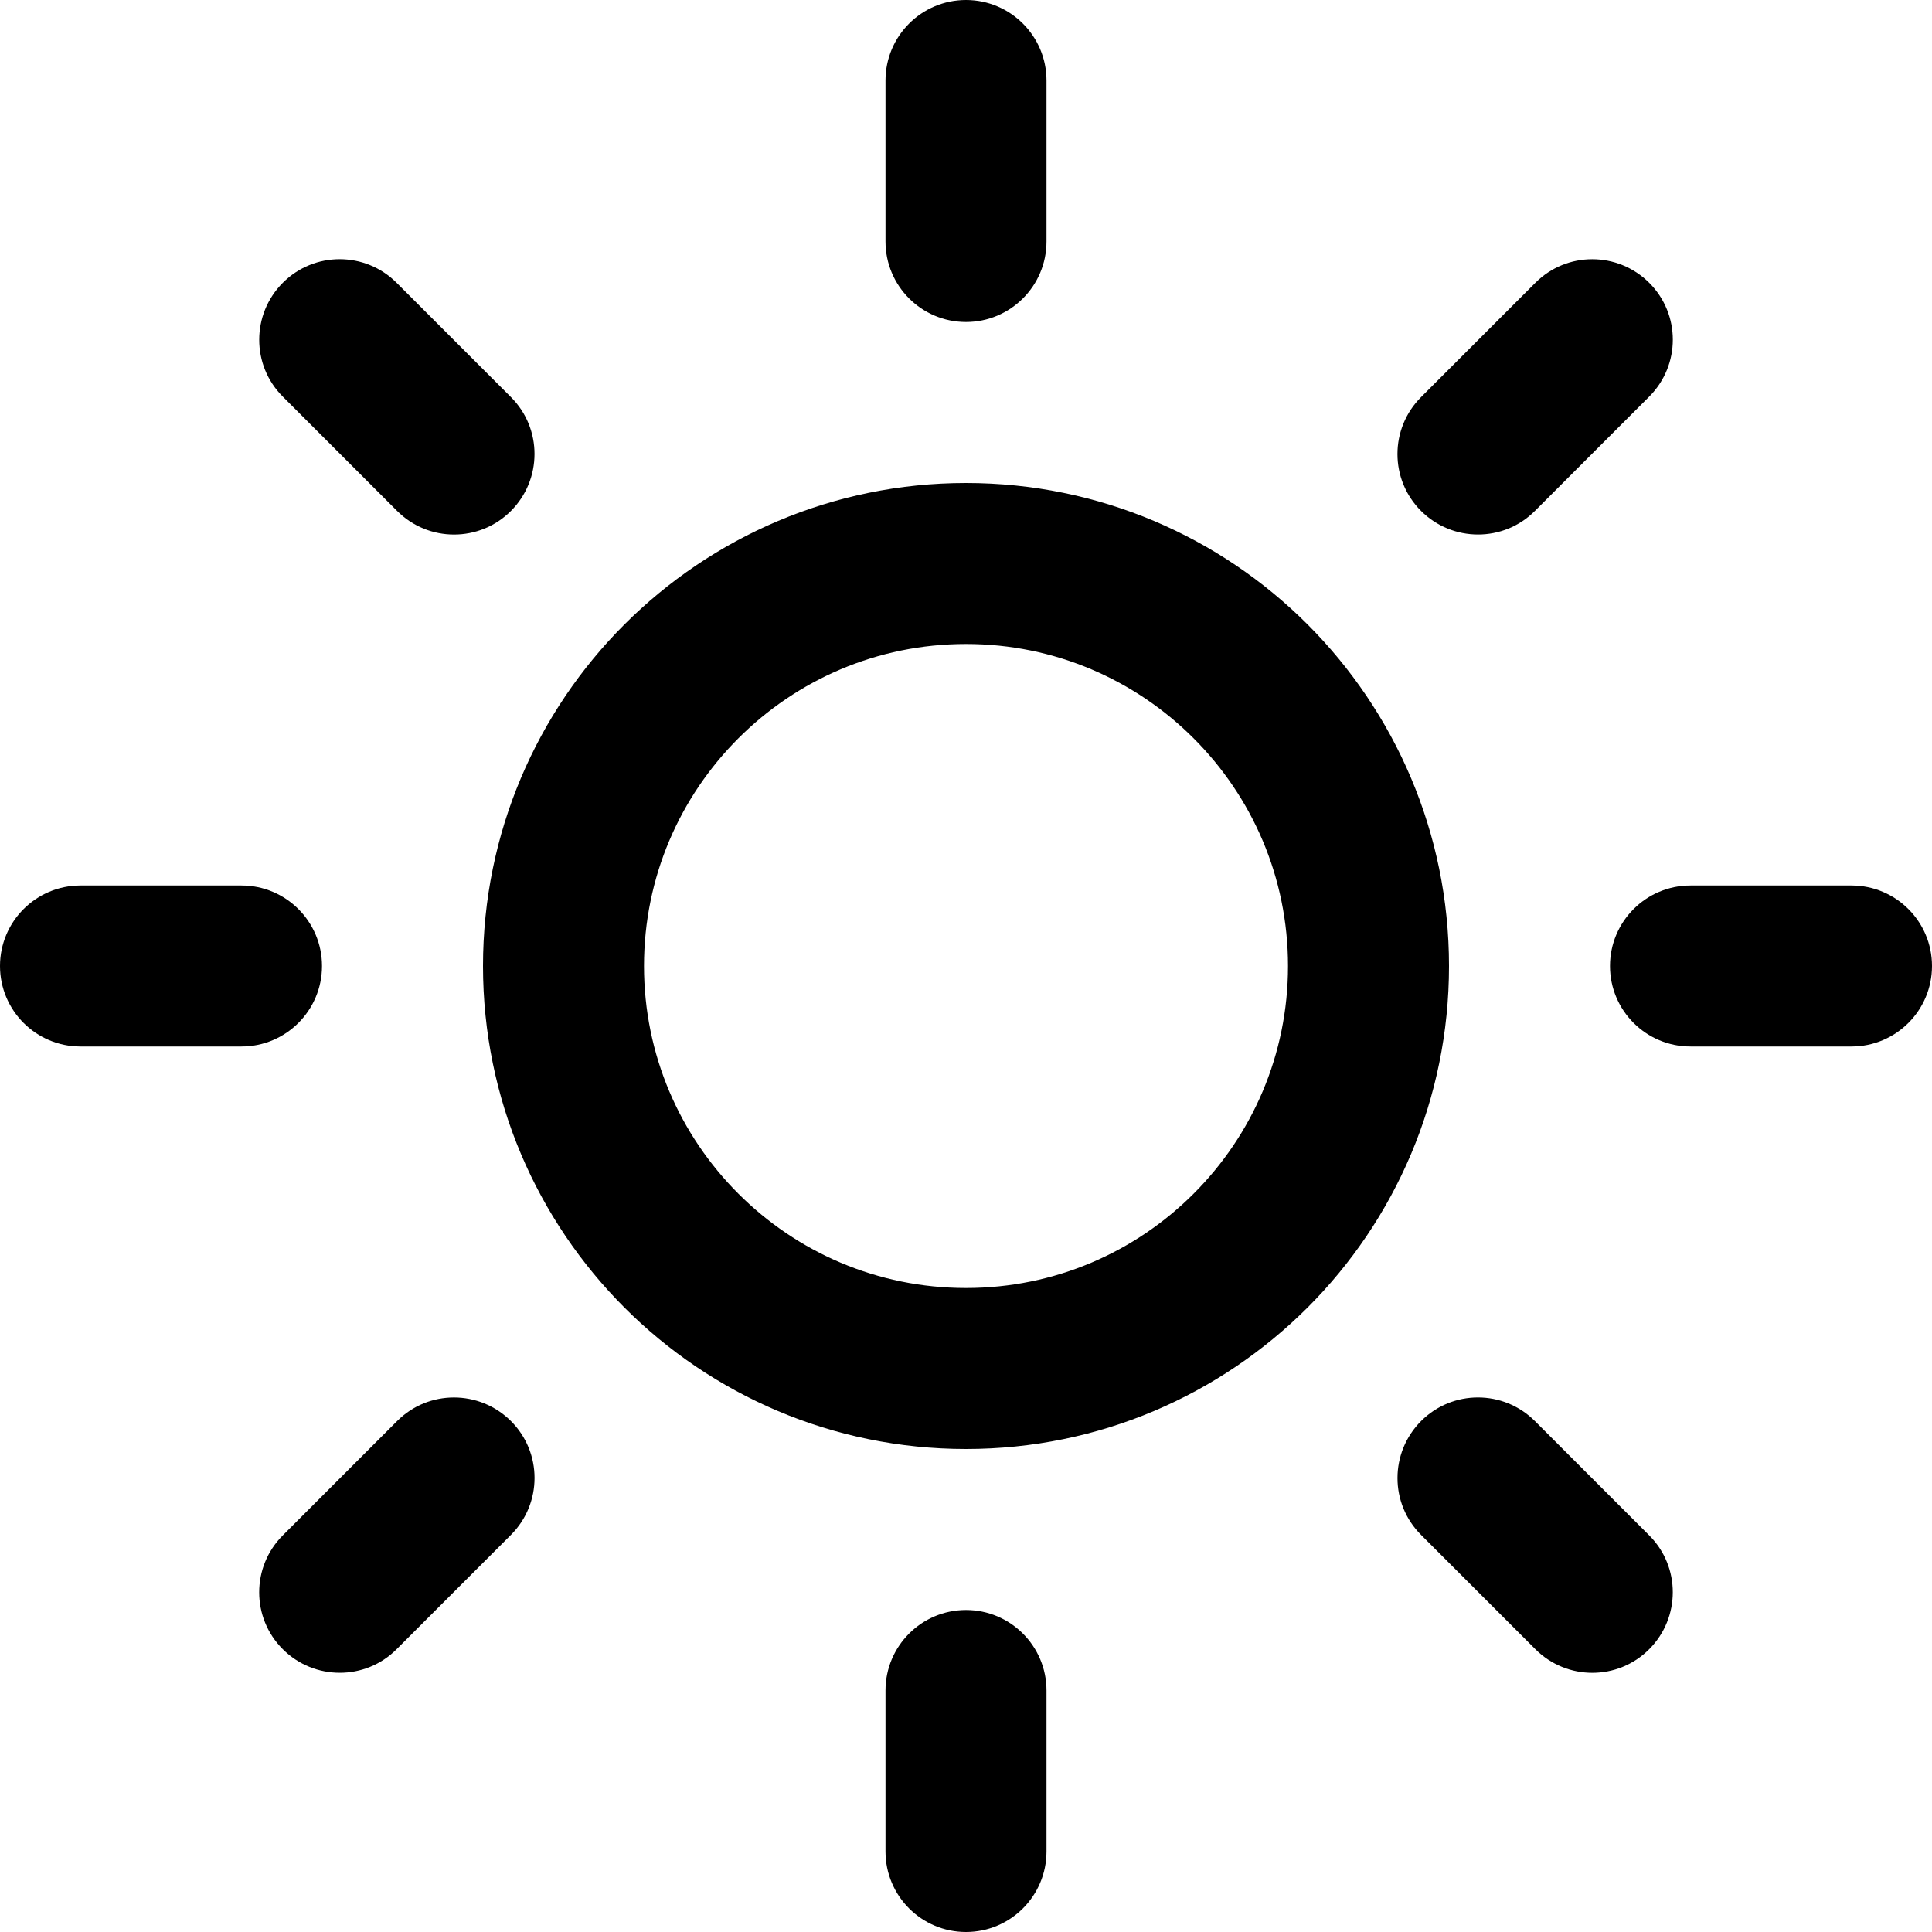 <svg xmlns="http://www.w3.org/2000/svg" width="768" height="768">
  <path fill="#000"
    d="M576 384c0-53.024-21.536-101.056-56.224-135.776S437.024 192 384 192s-101.056 21.536-135.776 56.224S192 330.976 192 384s21.536 101.056 56.224 135.776S330.976 576 384 576s101.056-21.536 135.776-56.224S576 437.024 576 384m-64 0c0 35.36-14.304 67.296-37.504 90.496S419.36 512 384 512s-67.296-14.304-90.496-37.504S256 419.36 256 384s14.304-67.296 37.504-90.496S348.64 256 384 256s67.296 14.304 90.496 37.504S512 348.64 512 384M352 32v64c0 17.664 14.336 32 32 32s32-14.336 32-32V32c0-17.664-14.336-32-32-32s-32 14.336-32 32m0 640v64c0 17.664 14.336 32 32 32s32-14.336 32-32v-64c0-17.664-14.336-32-32-32s-32 14.336-32 32M112.416 157.664l45.44 45.44c12.512 12.512 32.768 12.512 45.248 0s12.512-32.768 0-45.248l-45.44-45.44c-12.512-12.512-32.768-12.512-45.248 0s-12.512 32.768 0 45.248m452.48 452.48 45.44 45.44c12.512 12.512 32.768 12.512 45.248 0s12.512-32.768 0-45.248l-45.44-45.44c-12.512-12.512-32.768-12.512-45.248 0s-12.512 32.768 0 45.248M32 416h64c17.664 0 32-14.336 32-32s-14.336-32-32-32H32c-17.664 0-32 14.336-32 32s14.336 32 32 32m640 0h64c17.664 0 32-14.336 32-32s-14.336-32-32-32h-64c-17.664 0-32 14.336-32 32s14.336 32 32 32M157.664 655.584l45.44-45.44c12.512-12.512 12.512-32.768 0-45.248s-32.768-12.512-45.248 0l-45.44 45.44c-12.512 12.512-12.512 32.768 0 45.248s32.768 12.512 45.248 0m452.48-452.48 45.44-45.44c12.512-12.512 12.512-32.768 0-45.248s-32.768-12.512-45.248 0l-45.44 45.44c-12.512 12.512-12.512 32.768 0 45.248s32.768 12.512 45.248 0" />
</svg>